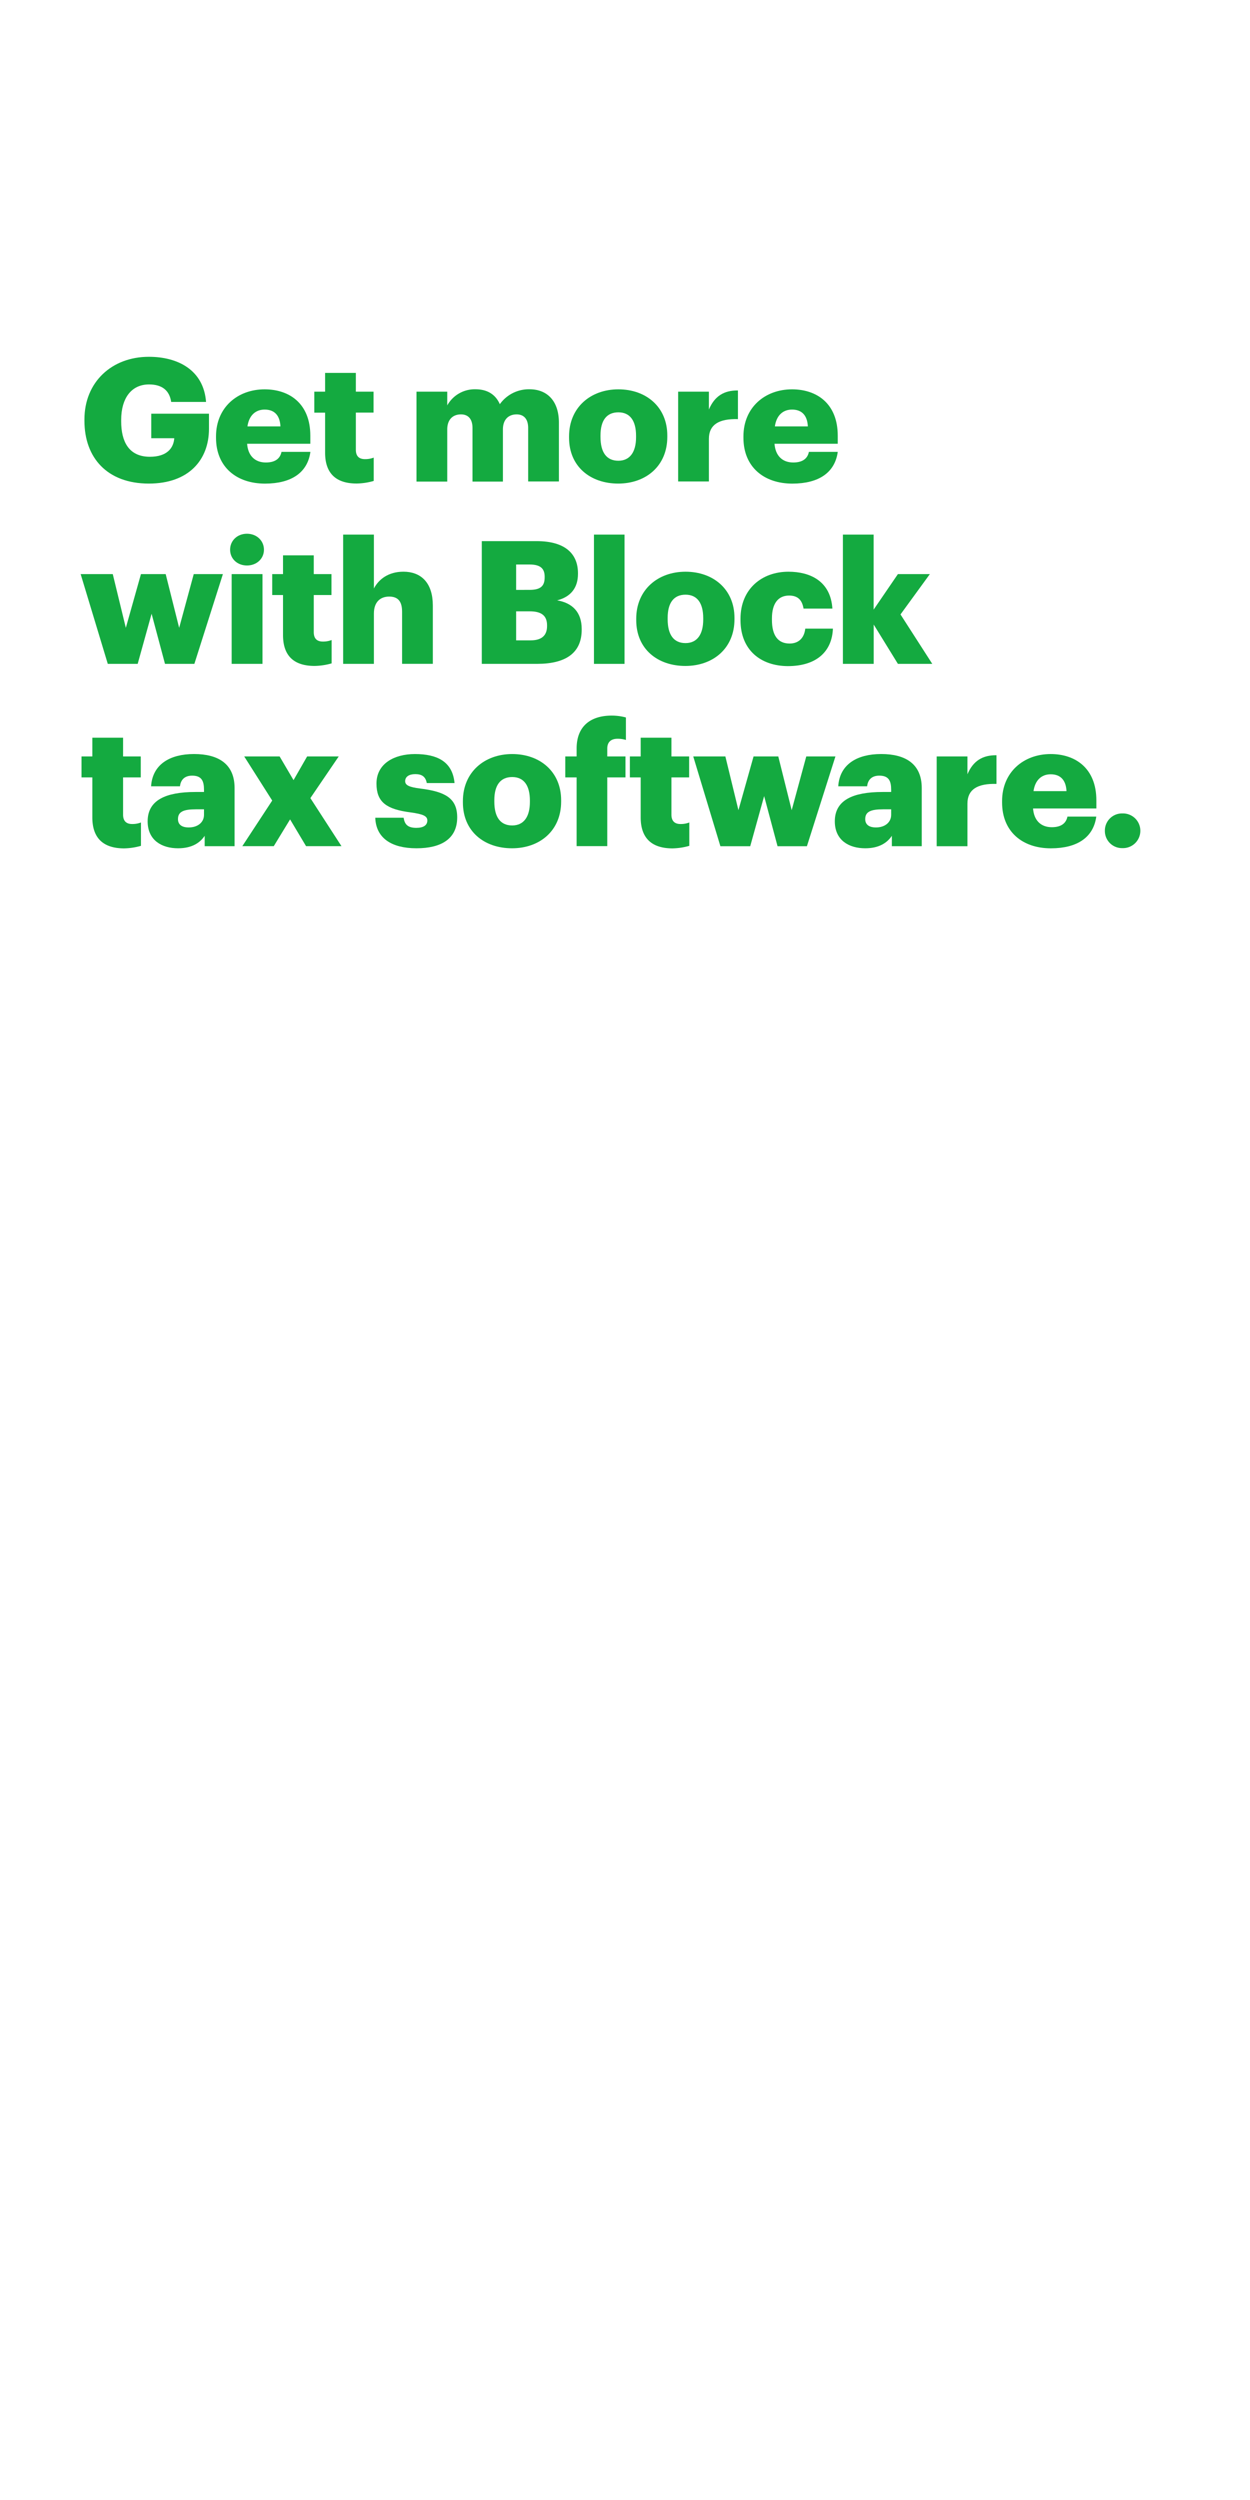 <svg xmlns="http://www.w3.org/2000/svg" viewBox="0 0 600 1200"><title>H1</title><g id="Layer_2" data-name="Layer 2"><g id="Layer_4" data-name="Layer 4"><rect width="600" height="1200" fill="none"/></g><g id="Get_more_with_Block_tax_software." data-name="Get more with Block tax software."><path d="M40.53,202v-.66c0-18,13.19-30.08,30.92-30.08,13.94,0,26.3,6.35,27.46,21.67H82.17c-.82-5.52-4.37-8.4-10.64-8.4-8.33,0-13.36,6.43-13.36,17.06v.66c0,9.56,3.55,17,13.78,17,8.24,0,11.37-4.2,11.7-8.9H72.6V198.58h27.71v7.25c0,15-9.81,26.29-28.86,26.29C51.41,232.12,40.53,219.68,40.53,202Z" fill="#14aa40"/><path d="M103.69,210.12v-.66c0-13.85,10.31-22.58,23.34-22.58,11.79,0,21.93,6.75,21.93,22.25V213H118.62c.41,5.69,3.71,9,9,9,4.86,0,6.92-2.22,7.5-5.11H149c-1.32,9.73-8.82,15.25-21.85,15.25C113.59,232.12,103.69,224.21,103.69,210.12Zm30.92-5.44c-.24-5.2-2.8-8.08-7.58-8.08-4.45,0-7.51,2.88-8.25,8.08Z" fill="#14aa40"/><path d="M156.05,217.29V198.08h-5.19V188h5.19v-9h14.76v9h8.5v10.05h-8.5v17.8c0,3.14,1.57,4.54,4.38,4.54a11.35,11.35,0,0,0,4.2-.74v11.2a30.75,30.75,0,0,1-8.16,1.24C161.5,232.12,156.05,227.42,156.05,217.29Z" fill="#14aa40"/><path d="M199.92,188h14.76v6.59a15.09,15.09,0,0,1,13.53-7.74c5.69,0,9.64,2.47,11.71,7.16a17.1,17.1,0,0,1,14.26-7.16c8.16,0,14.1,5.27,14.1,16.07v28.18H253.52V205.42c0-4.37-2.14-6.51-5.52-6.51-4,0-6.6,2.55-6.6,7.25v25H226.8V205.42c0-4.37-2.14-6.51-5.52-6.51-4,0-6.6,2.55-6.6,7.25v25H199.92Z" fill="#14aa40"/><path d="M273.15,210.12v-.66c0-13.85,10.31-22.58,23.66-22.58s23.5,8.48,23.5,22.16v.66c0,14-10.3,22.42-23.58,22.42S273.15,224,273.15,210.12Zm32.16-.25v-.66c0-7.25-2.89-11.29-8.5-11.29s-8.57,3.87-8.57,11.12v.66c0,7.42,2.88,11.46,8.57,11.46C302.34,221.16,305.31,217,305.31,209.87Z" fill="#14aa40"/><path d="M325.51,188h14.76v8.57c2.72-6.43,7.26-9.23,13.94-9.15v13.76c-9-.24-13.94,2.56-13.94,9.48v20.44H325.51Z" fill="#14aa40"/><path d="M356.85,210.12v-.66c0-13.85,10.3-22.58,23.33-22.58,11.79,0,21.94,6.75,21.94,22.25V213H371.77c.41,5.69,3.71,9,9,9,4.86,0,6.93-2.22,7.5-5.11h13.86c-1.32,9.73-8.83,15.25-21.86,15.25C366.74,232.12,356.85,224.21,356.85,210.12Zm30.92-5.44c-.25-5.2-2.81-8.08-7.59-8.08-4.45,0-7.5,2.88-8.24,8.08Z" fill="#14aa40"/><path d="M38.71,275.56H54.13l6.27,25.8,7.26-25.8H79.53L86,301.36l7-25.8h14L93.3,318.66H79.2L72.77,294.6l-6.68,24.06H51.74Z" fill="#14aa40"/><path d="M110.45,263.86c0-4.37,3.47-7.67,8.09-7.67s8.16,3.3,8.16,7.67-3.55,7.58-8.16,7.58S110.45,268.23,110.45,263.86Zm.75,11.7H126v43.1H111.2Z" fill="#14aa40"/><path d="M135.85,304.82V285.61h-5.19V275.56h5.19v-9h14.76v9h8.5v10.05h-8.5v17.81c0,3.13,1.57,4.53,4.37,4.53a11.37,11.37,0,0,0,4.21-.74v11.21a31.25,31.25,0,0,1-8.17,1.23C141.29,319.65,135.85,315,135.85,304.82Z" fill="#14aa40"/><path d="M164.71,256.61h14.76v25.87c2.31-4.45,7-8.07,14.19-8.07,8.32,0,14.1,5.19,14.1,16.23v28H193V293.61c0-4.86-1.9-7.25-6.19-7.25s-7.34,2.63-7.34,8.16v24.14H164.71Z" fill="#14aa40"/><path d="M231.26,259.74h26.3c13.94,0,19.87,6.26,19.87,15.41v.33c0,6.59-3.38,11-10,12.69,7.25,1.24,11.79,5.6,11.79,13.76v.33c0,10.55-6.85,16.4-21.44,16.4H231.26Zm22.92,23.4c5.28,0,7.26-1.81,7.26-6v-.33c0-4-2.15-5.85-7.26-5.85h-6.43v12.19Zm.58,24.23c5.36,0,7.83-2.47,7.83-6.84v-.33c0-4.45-2.39-6.76-8.33-6.76h-6.51v13.93Z" fill="#14aa40"/><path d="M285.1,256.61h14.68v62.05H285.1Z" fill="#14aa40"/><path d="M305.39,297.65V297c0-13.85,10.31-22.58,23.66-22.58s23.5,8.49,23.5,22.17v.65c0,14-10.3,22.42-23.58,22.42S305.39,311.57,305.39,297.65Zm32.16-.25v-.66c0-7.25-2.89-11.29-8.5-11.29s-8.57,3.87-8.57,11.13v.65c0,7.42,2.88,11.46,8.57,11.46C334.58,308.69,337.55,304.57,337.55,297.4Z" fill="#14aa40"/><path d="M355.44,297.65V297c0-14.34,10.31-22.58,23-22.58,10.55,0,20.28,4.61,21.11,17.71H385.7c-.66-4-2.64-6.26-6.92-6.26-5.2,0-8.25,3.71-8.25,11v.66c0,7.5,2.89,11.37,8.49,11.37,4.13,0,7-2.47,7.51-7.16H399.8c-.41,10.87-7.75,18-21.68,18C365.25,319.65,355.44,312.15,355.44,297.65Z" fill="#14aa40"/><path d="M404.59,256.61h14.76v36L431,275.56h15.34l-14.1,19.37,15.26,23.73H431l-11.62-18.87v18.87H404.59Z" fill="#14aa40"/><path d="M44.32,392.35v-19.2H39.13V363.09h5.19v-9H59.08v9h8.49v10.06H59.08V391c0,3.13,1.57,4.53,4.37,4.53a11.37,11.37,0,0,0,4.21-.74V406a31.25,31.25,0,0,1-8.17,1.23C49.76,407.18,44.32,402.48,44.32,392.35Z" fill="#14aa40"/><path d="M70.87,394.24c0-10.13,8.58-14.09,22.93-14.09h4.12v-1c0-4.12-1-6.84-5.69-6.84-4,0-5.52,2.39-5.85,5.11H72.52c.66-10.38,8.83-15.49,20.62-15.49s19.46,4.86,19.46,16.31v27.94H98.25v-5c-2.06,3.13-5.85,6-12.78,6C77.72,407.18,70.87,403.39,70.87,394.24Zm27.05-3.13v-2.64H94c-5.93,0-8.57,1.16-8.57,4.7,0,2.47,1.65,4,5.11,4C94.79,397.21,97.92,394.82,97.92,391.11Z" fill="#14aa40"/><path d="M130.66,384.27l-13.44-21.18h17l6.68,11.37,6.52-11.37h15.17l-13.61,20,14.93,23.07h-17l-7.67-12.85-7.83,12.85H116.31Z" fill="#14aa40"/><path d="M180.13,392.51h13.61c.49,3.13,1.89,4.86,6.1,4.86,3.63,0,5.28-1.4,5.28-3.54s-2.06-3.05-8-3.87c-11.55-1.49-16.41-4.86-16.41-13.85,0-9.56,8.49-14.17,18.47-14.17,10.64,0,18.06,3.62,19,13.93H204.87c-.58-2.89-2.14-4.29-5.52-4.29-3.22,0-4.87,1.4-4.87,3.38s2,2.88,7.26,3.54c11.95,1.49,17.72,4.62,17.72,13.85,0,10.22-7.58,14.83-19.54,14.83C187.64,407.18,180.46,402.07,180.13,392.51Z" fill="#14aa40"/><path d="M222.19,385.18v-.66c0-13.85,10.3-22.58,23.66-22.58s23.5,8.49,23.5,22.17v.66c0,14-10.3,22.41-23.58,22.41S222.19,399.11,222.19,385.18Zm32.16-.25v-.66c0-7.25-2.89-11.29-8.5-11.29s-8.57,3.87-8.57,11.13v.66c0,7.41,2.88,11.45,8.57,11.45C251.38,396.22,254.35,392.1,254.35,384.93Z" fill="#14aa40"/><path d="M276.78,373.15h-5.45V363.09h5.45V359.3c0-10.71,6.67-15.82,16.9-15.82a26.54,26.54,0,0,1,6.76.9v10.8a13.52,13.52,0,0,0-4-.58c-3.46,0-4.95,1.9-4.95,4.7v3.79h8.74v10.06h-8.74v33H276.78Z" fill="#14aa40"/><path d="M307.53,392.35v-19.2h-5.19V363.09h5.19v-9h14.76v9h8.5v10.06h-8.5V391c0,3.13,1.57,4.53,4.37,4.53a11.37,11.37,0,0,0,4.21-.74V406a31.25,31.25,0,0,1-8.17,1.23C313,407.18,307.53,402.48,307.53,392.35Z" fill="#14aa40"/><path d="M332.76,363.09h15.42l6.27,25.8,7.26-25.8h11.87l6.43,25.8,7-25.8h14l-13.69,43.1h-14.1l-6.43-24.06-6.68,24.06H345.79Z" fill="#14aa40"/><path d="M400.71,394.24c0-10.13,8.58-14.09,22.93-14.09h4.12v-1c0-4.12-1-6.84-5.69-6.84-4,0-5.53,2.39-5.86,5.11H402.36c.66-10.38,8.83-15.49,20.62-15.49s19.46,4.86,19.46,16.31v27.94H428.09v-5c-2.06,3.13-5.86,6-12.78,6C407.56,407.18,400.71,403.39,400.71,394.24Zm27.05-3.13v-2.64h-3.88c-5.93,0-8.57,1.16-8.57,4.7,0,2.47,1.65,4,5.11,4C424.63,397.21,427.76,394.82,427.76,391.11Z" fill="#14aa40"/><path d="M449.61,363.09h14.76v8.57c2.72-6.43,7.26-9.23,13.94-9.15v13.77c-9-.25-13.94,2.55-13.94,9.47v20.44H449.61Z" fill="#14aa40"/><path d="M481,385.18v-.66c0-13.85,10.3-22.58,23.33-22.58,11.79,0,21.93,6.76,21.93,22.25v3.87H495.87c.41,5.69,3.71,9,9,9,4.86,0,6.93-2.22,7.5-5.1h13.85c-1.31,9.72-8.82,15.24-21.85,15.24C490.84,407.18,481,399.27,481,385.18Zm30.92-5.44c-.25-5.19-2.81-8.08-7.59-8.08-4.45,0-7.5,2.89-8.24,8.08Z" fill="#14aa40"/><path d="M530.34,398.78a8.22,8.22,0,0,1,8.41-8.33,8.33,8.33,0,1,1,0,16.65A8.22,8.22,0,0,1,530.34,398.78Z" fill="#14aa40"/></g></g></svg>